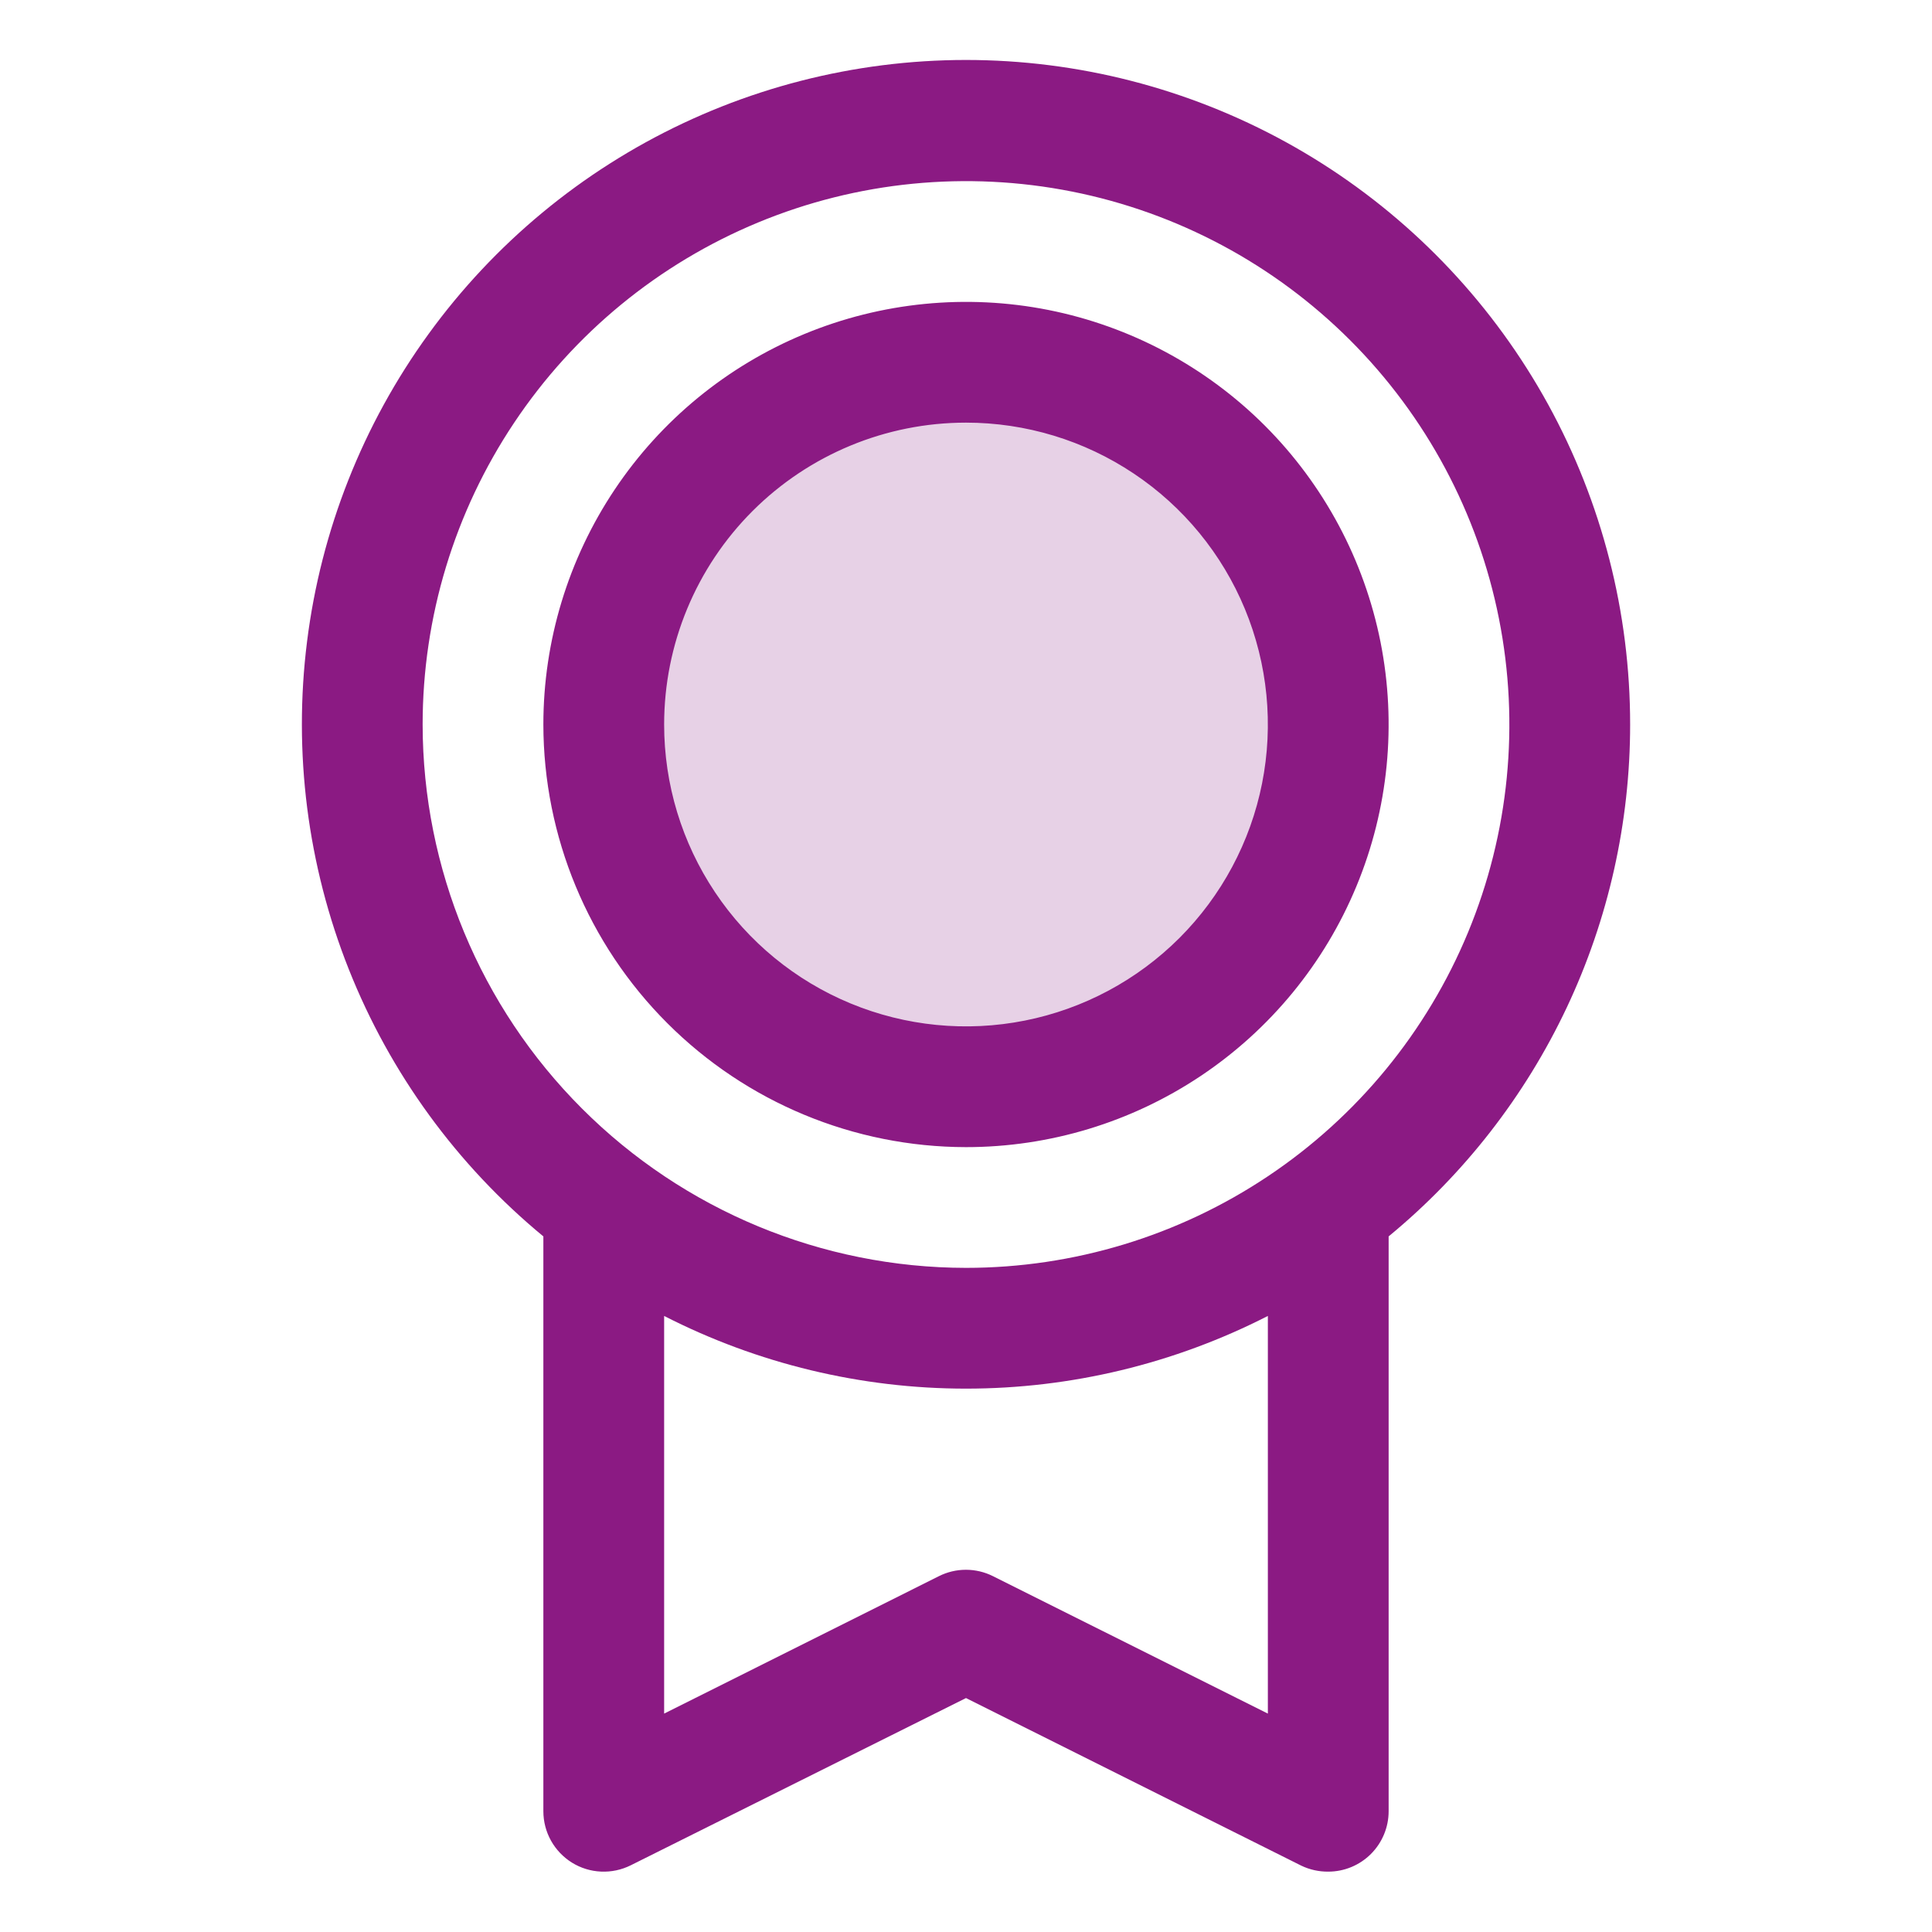 <svg width="45" height="45" viewBox="0 0 45 45" fill="none" xmlns="http://www.w3.org/2000/svg">
<path opacity="0.2" d="M30.938 16.875C30.938 18.544 30.443 20.175 29.515 21.563C28.588 22.95 27.271 24.032 25.729 24.67C24.187 25.309 22.491 25.476 20.854 25.15C19.217 24.825 17.714 24.021 16.534 22.841C15.354 21.661 14.55 20.158 14.225 18.521C13.899 16.884 14.066 15.188 14.705 13.646C15.343 12.104 16.425 10.787 17.812 9.859C19.2 8.932 20.831 8.438 22.5 8.438C24.738 8.438 26.884 9.326 28.466 10.909C30.049 12.491 30.938 14.637 30.938 16.875Z" fill="#8B1A83"/>
<path d="M37.969 16.875C37.97 14.268 37.313 11.703 36.058 9.418C34.803 7.134 32.991 5.203 30.79 3.806C28.589 2.409 26.071 1.591 23.469 1.427C20.867 1.264 18.267 1.761 15.908 2.872C13.55 3.983 11.511 5.672 9.98 7.782C8.449 9.891 7.476 12.354 7.152 14.941C6.827 17.527 7.162 20.154 8.124 22.576C9.086 24.999 10.645 27.139 12.656 28.798V42.188C12.656 42.427 12.717 42.663 12.834 42.873C12.951 43.082 13.119 43.258 13.323 43.385C13.527 43.511 13.76 43.583 13.999 43.593C14.239 43.604 14.477 43.553 14.692 43.446L22.5 39.551L30.31 43.455C30.506 43.549 30.721 43.596 30.938 43.594C31.311 43.594 31.668 43.446 31.932 43.182C32.196 42.918 32.344 42.56 32.344 42.188V28.798C34.103 27.349 35.52 25.529 36.493 23.467C37.465 21.406 37.969 19.154 37.969 16.875ZM9.844 16.875C9.844 14.372 10.586 11.925 11.977 9.844C13.367 7.762 15.344 6.14 17.657 5.182C19.969 4.224 22.514 3.974 24.969 4.462C27.424 4.95 29.679 6.156 31.449 7.926C33.219 9.696 34.425 11.951 34.913 14.406C35.401 16.861 35.151 19.406 34.193 21.718C33.235 24.031 31.613 26.008 29.531 27.398C27.45 28.789 25.003 29.531 22.5 29.531C19.145 29.528 15.928 28.193 13.555 25.82C11.182 23.448 9.847 20.23 9.844 16.875ZM29.531 39.913L23.128 36.712C22.932 36.614 22.717 36.563 22.498 36.563C22.28 36.563 22.064 36.614 21.869 36.712L15.469 39.913V30.651C17.646 31.764 20.055 32.344 22.5 32.344C24.945 32.344 27.354 31.764 29.531 30.651V39.913ZM22.5 26.719C24.447 26.719 26.35 26.142 27.969 25.06C29.588 23.978 30.849 22.441 31.594 20.642C32.34 18.843 32.534 16.864 32.155 14.955C31.775 13.045 30.837 11.291 29.461 9.914C28.084 8.538 26.33 7.6 24.42 7.22C22.511 6.841 20.532 7.036 18.733 7.781C16.934 8.526 15.397 9.787 14.315 11.406C13.234 13.025 12.656 14.928 12.656 16.875C12.659 19.485 13.697 21.987 15.543 23.832C17.388 25.678 19.89 26.716 22.5 26.719ZM22.5 9.844C23.891 9.844 25.25 10.256 26.406 11.029C27.563 11.801 28.464 12.899 28.996 14.184C29.528 15.469 29.667 16.883 29.396 18.247C29.125 19.611 28.455 20.863 27.472 21.847C26.488 22.83 25.236 23.5 23.872 23.771C22.508 24.043 21.094 23.903 19.809 23.371C18.524 22.839 17.426 21.938 16.654 20.781C15.881 19.625 15.469 18.266 15.469 16.875C15.469 15.01 16.209 13.222 17.528 11.903C18.847 10.585 20.635 9.844 22.5 9.844Z" fill="#8B1A83"/>
</svg>
